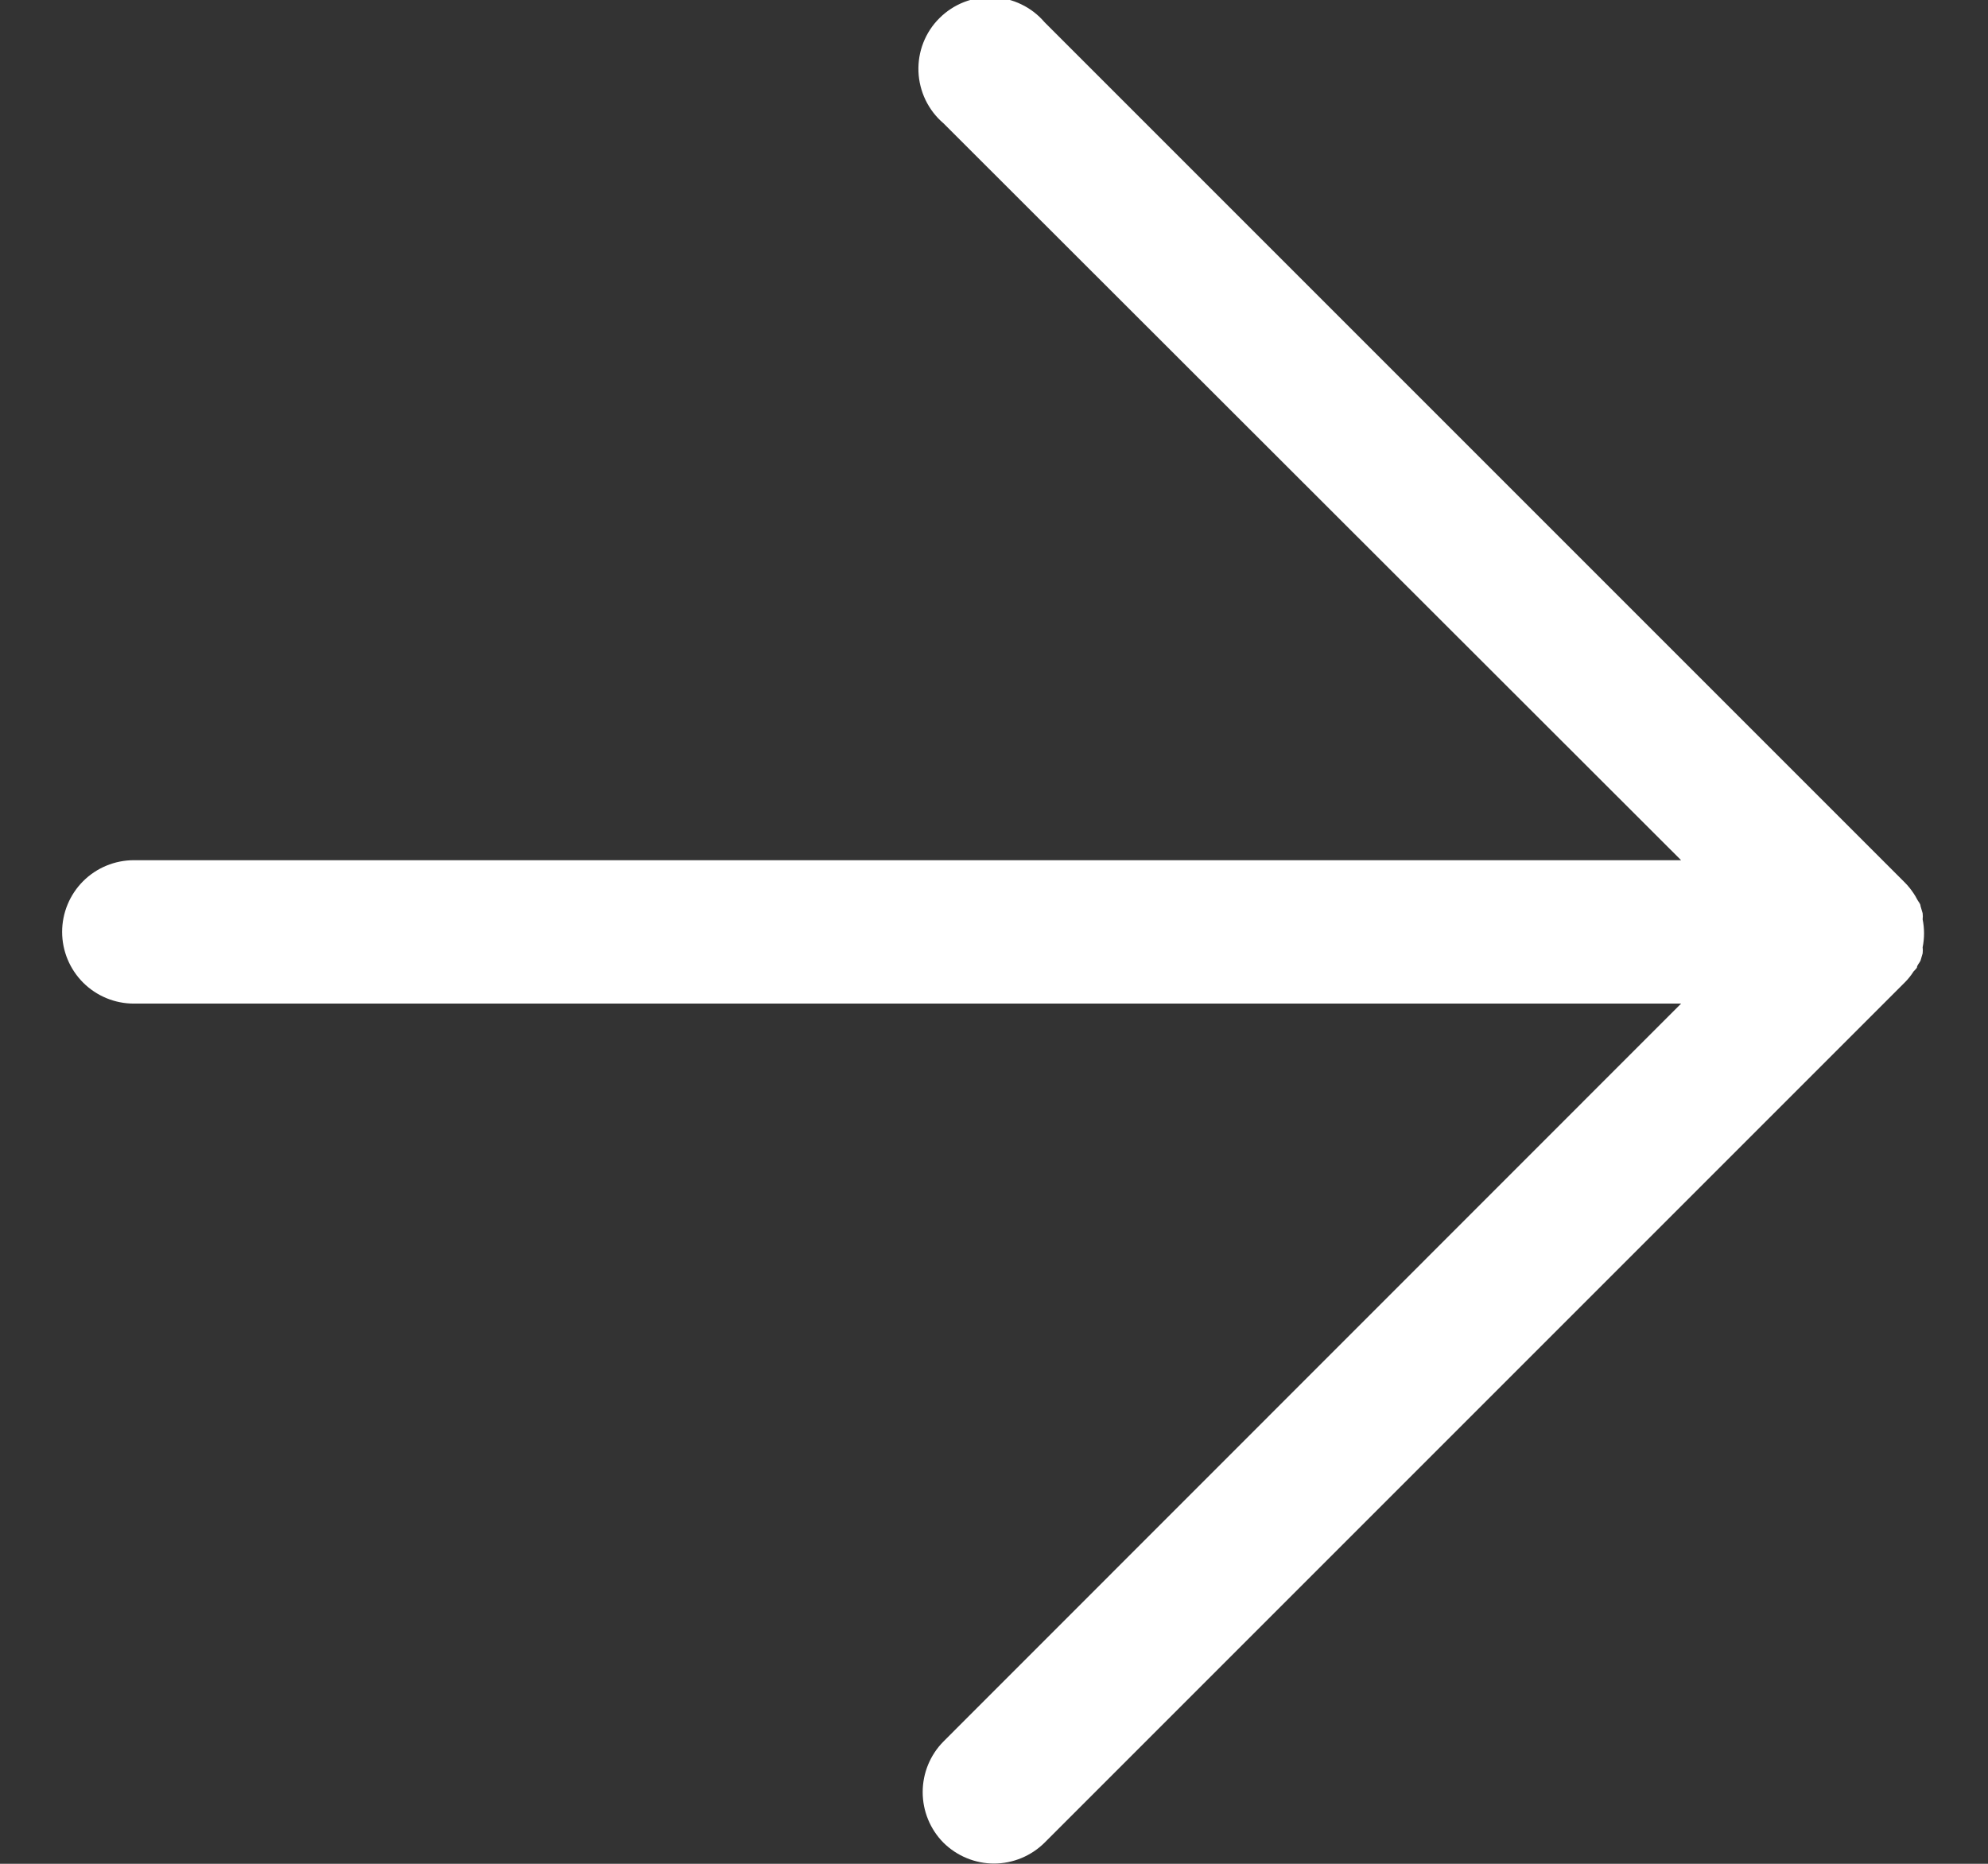 <svg width="16" height="15" viewBox="0 0 16 15" fill="none" xmlns="http://www.w3.org/2000/svg">
<rect x="0" y="0" width="16" height="15" fill="#333333" stroke="none"/>
<g clip-path="url(#clip0_55_964)">
<path d="M1.077 8.077H13.53L7.593 14.016C7.486 14.124 7.426 14.271 7.426 14.423C7.426 14.575 7.486 14.722 7.593 14.83C7.701 14.937 7.848 14.998 8 14.998C8.152 14.998 8.299 14.937 8.407 14.83L15.33 7.907C15.357 7.88 15.381 7.85 15.402 7.817C15.411 7.808 15.42 7.799 15.428 7.788C15.428 7.768 15.448 7.751 15.457 7.731L15.474 7.673C15.476 7.657 15.476 7.64 15.474 7.624C15.489 7.55 15.489 7.473 15.474 7.399C15.476 7.383 15.476 7.366 15.474 7.35L15.457 7.292C15.457 7.272 15.437 7.255 15.428 7.235C15.42 7.22 15.412 7.205 15.402 7.191C15.381 7.159 15.357 7.129 15.33 7.102L8.407 0.179C8.355 0.118 8.291 0.069 8.22 0.035C8.148 0 8.07 -0.019 7.991 -0.022C7.911 -0.025 7.832 -0.012 7.758 0.017C7.684 0.046 7.617 0.09 7.561 0.146C7.504 0.202 7.46 0.27 7.431 0.344C7.402 0.418 7.389 0.497 7.392 0.576C7.395 0.656 7.415 0.734 7.449 0.805C7.484 0.877 7.533 0.941 7.593 0.992L13.53 6.923H1.077C0.924 6.923 0.777 6.984 0.669 7.092C0.561 7.2 0.5 7.347 0.5 7.5C0.5 7.653 0.561 7.8 0.669 7.908C0.777 8.016 0.924 8.077 1.077 8.077Z" fill="white"/>
</g>
<defs>
<clipPath id="clip0_55_964">
<rect width="15" height="15" fill="white" transform="matrix(-1 0 0 -1 15.5 15)"/>
</clipPath>
</defs>
</svg>
